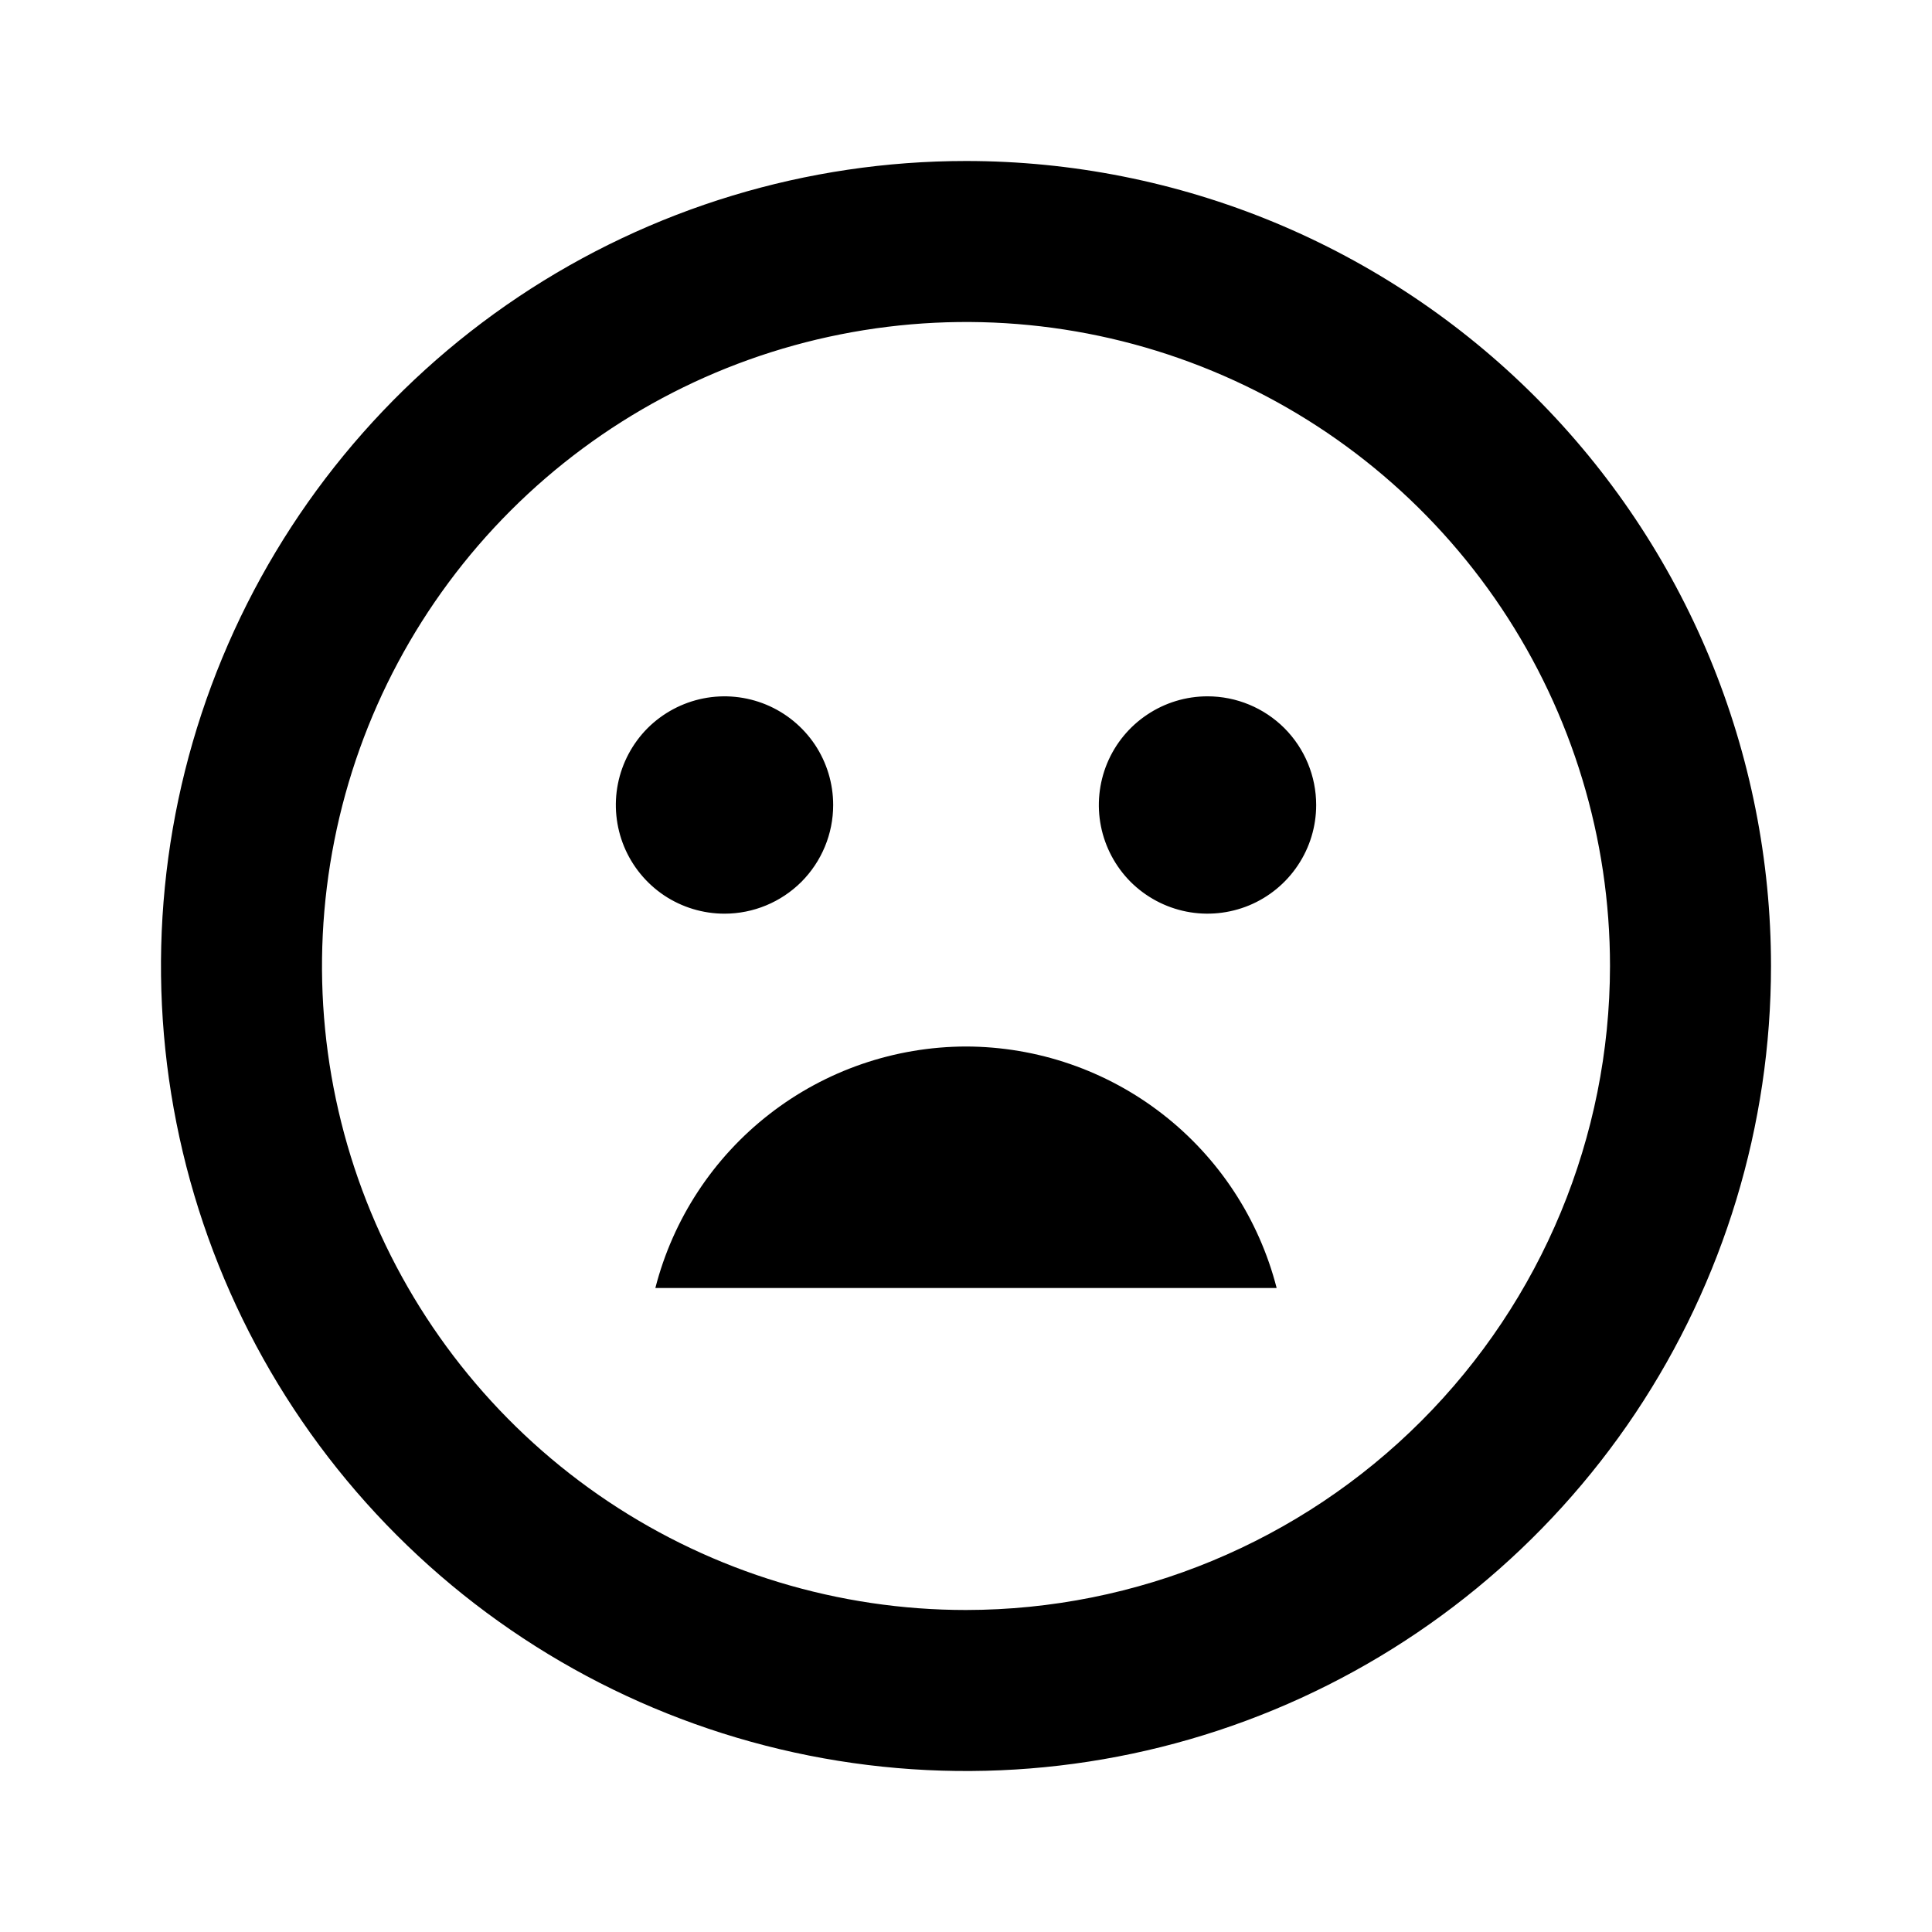 <svg width="24" height="24" viewBox="0 0 24 24" fill="none" xmlns="http://www.w3.org/2000/svg">
<path d="M12 13C11.115 13.002 10.256 13.297 9.558 13.84C8.859 14.383 8.361 15.143 8.141 16H15.859C15.639 15.143 15.141 14.383 14.442 13.84C13.744 13.297 12.885 13.002 12 13ZM15 8.65C14.733 8.65 14.472 8.729 14.25 8.878C14.028 9.026 13.855 9.237 13.753 9.483C13.651 9.73 13.624 10.002 13.676 10.263C13.728 10.525 13.857 10.766 14.045 10.955C14.234 11.143 14.475 11.272 14.737 11.324C14.998 11.376 15.27 11.349 15.517 11.247C15.763 11.145 15.974 10.972 16.122 10.75C16.271 10.528 16.35 10.267 16.35 10C16.35 9.642 16.208 9.299 15.955 9.045C15.701 8.792 15.358 8.65 15 8.65ZM10.35 10C10.35 9.733 10.271 9.472 10.123 9.25C9.974 9.028 9.763 8.855 9.517 8.753C9.27 8.651 8.999 8.624 8.737 8.676C8.475 8.728 8.234 8.857 8.045 9.045C7.857 9.234 7.728 9.475 7.676 9.737C7.624 9.998 7.651 10.27 7.753 10.517C7.855 10.763 8.028 10.974 8.25 11.123C8.472 11.271 8.733 11.35 9 11.35C9.358 11.35 9.701 11.208 9.955 10.955C10.208 10.701 10.35 10.358 10.35 10ZM12 2C10.022 2 8.089 2.586 6.444 3.685C4.8 4.784 3.518 6.346 2.761 8.173C2.004 10 1.806 12.011 2.192 13.951C2.578 15.891 3.53 17.672 4.929 19.071C6.327 20.47 8.109 21.422 10.049 21.808C11.989 22.194 14 21.996 15.827 21.239C17.654 20.482 19.216 19.2 20.315 17.556C21.413 15.911 22 13.978 22 12C22 10.687 21.741 9.386 21.239 8.173C20.736 6.96 20 5.858 19.071 4.929C18.142 4 17.04 3.264 15.827 2.761C14.614 2.259 13.313 2 12 2ZM12 20C10.418 20 8.871 19.531 7.555 18.652C6.24 17.773 5.214 16.523 4.609 15.062C4.003 13.6 3.845 11.991 4.154 10.439C4.462 8.887 5.224 7.462 6.343 6.343C7.462 5.224 8.887 4.462 10.439 4.154C11.991 3.845 13.6 4.003 15.062 4.609C16.523 5.214 17.773 6.24 18.652 7.555C19.531 8.871 20 10.418 20 12C19.998 14.121 19.154 16.154 17.654 17.654C16.154 19.154 14.121 19.998 12 20Z" fill="black"/>
</svg>
